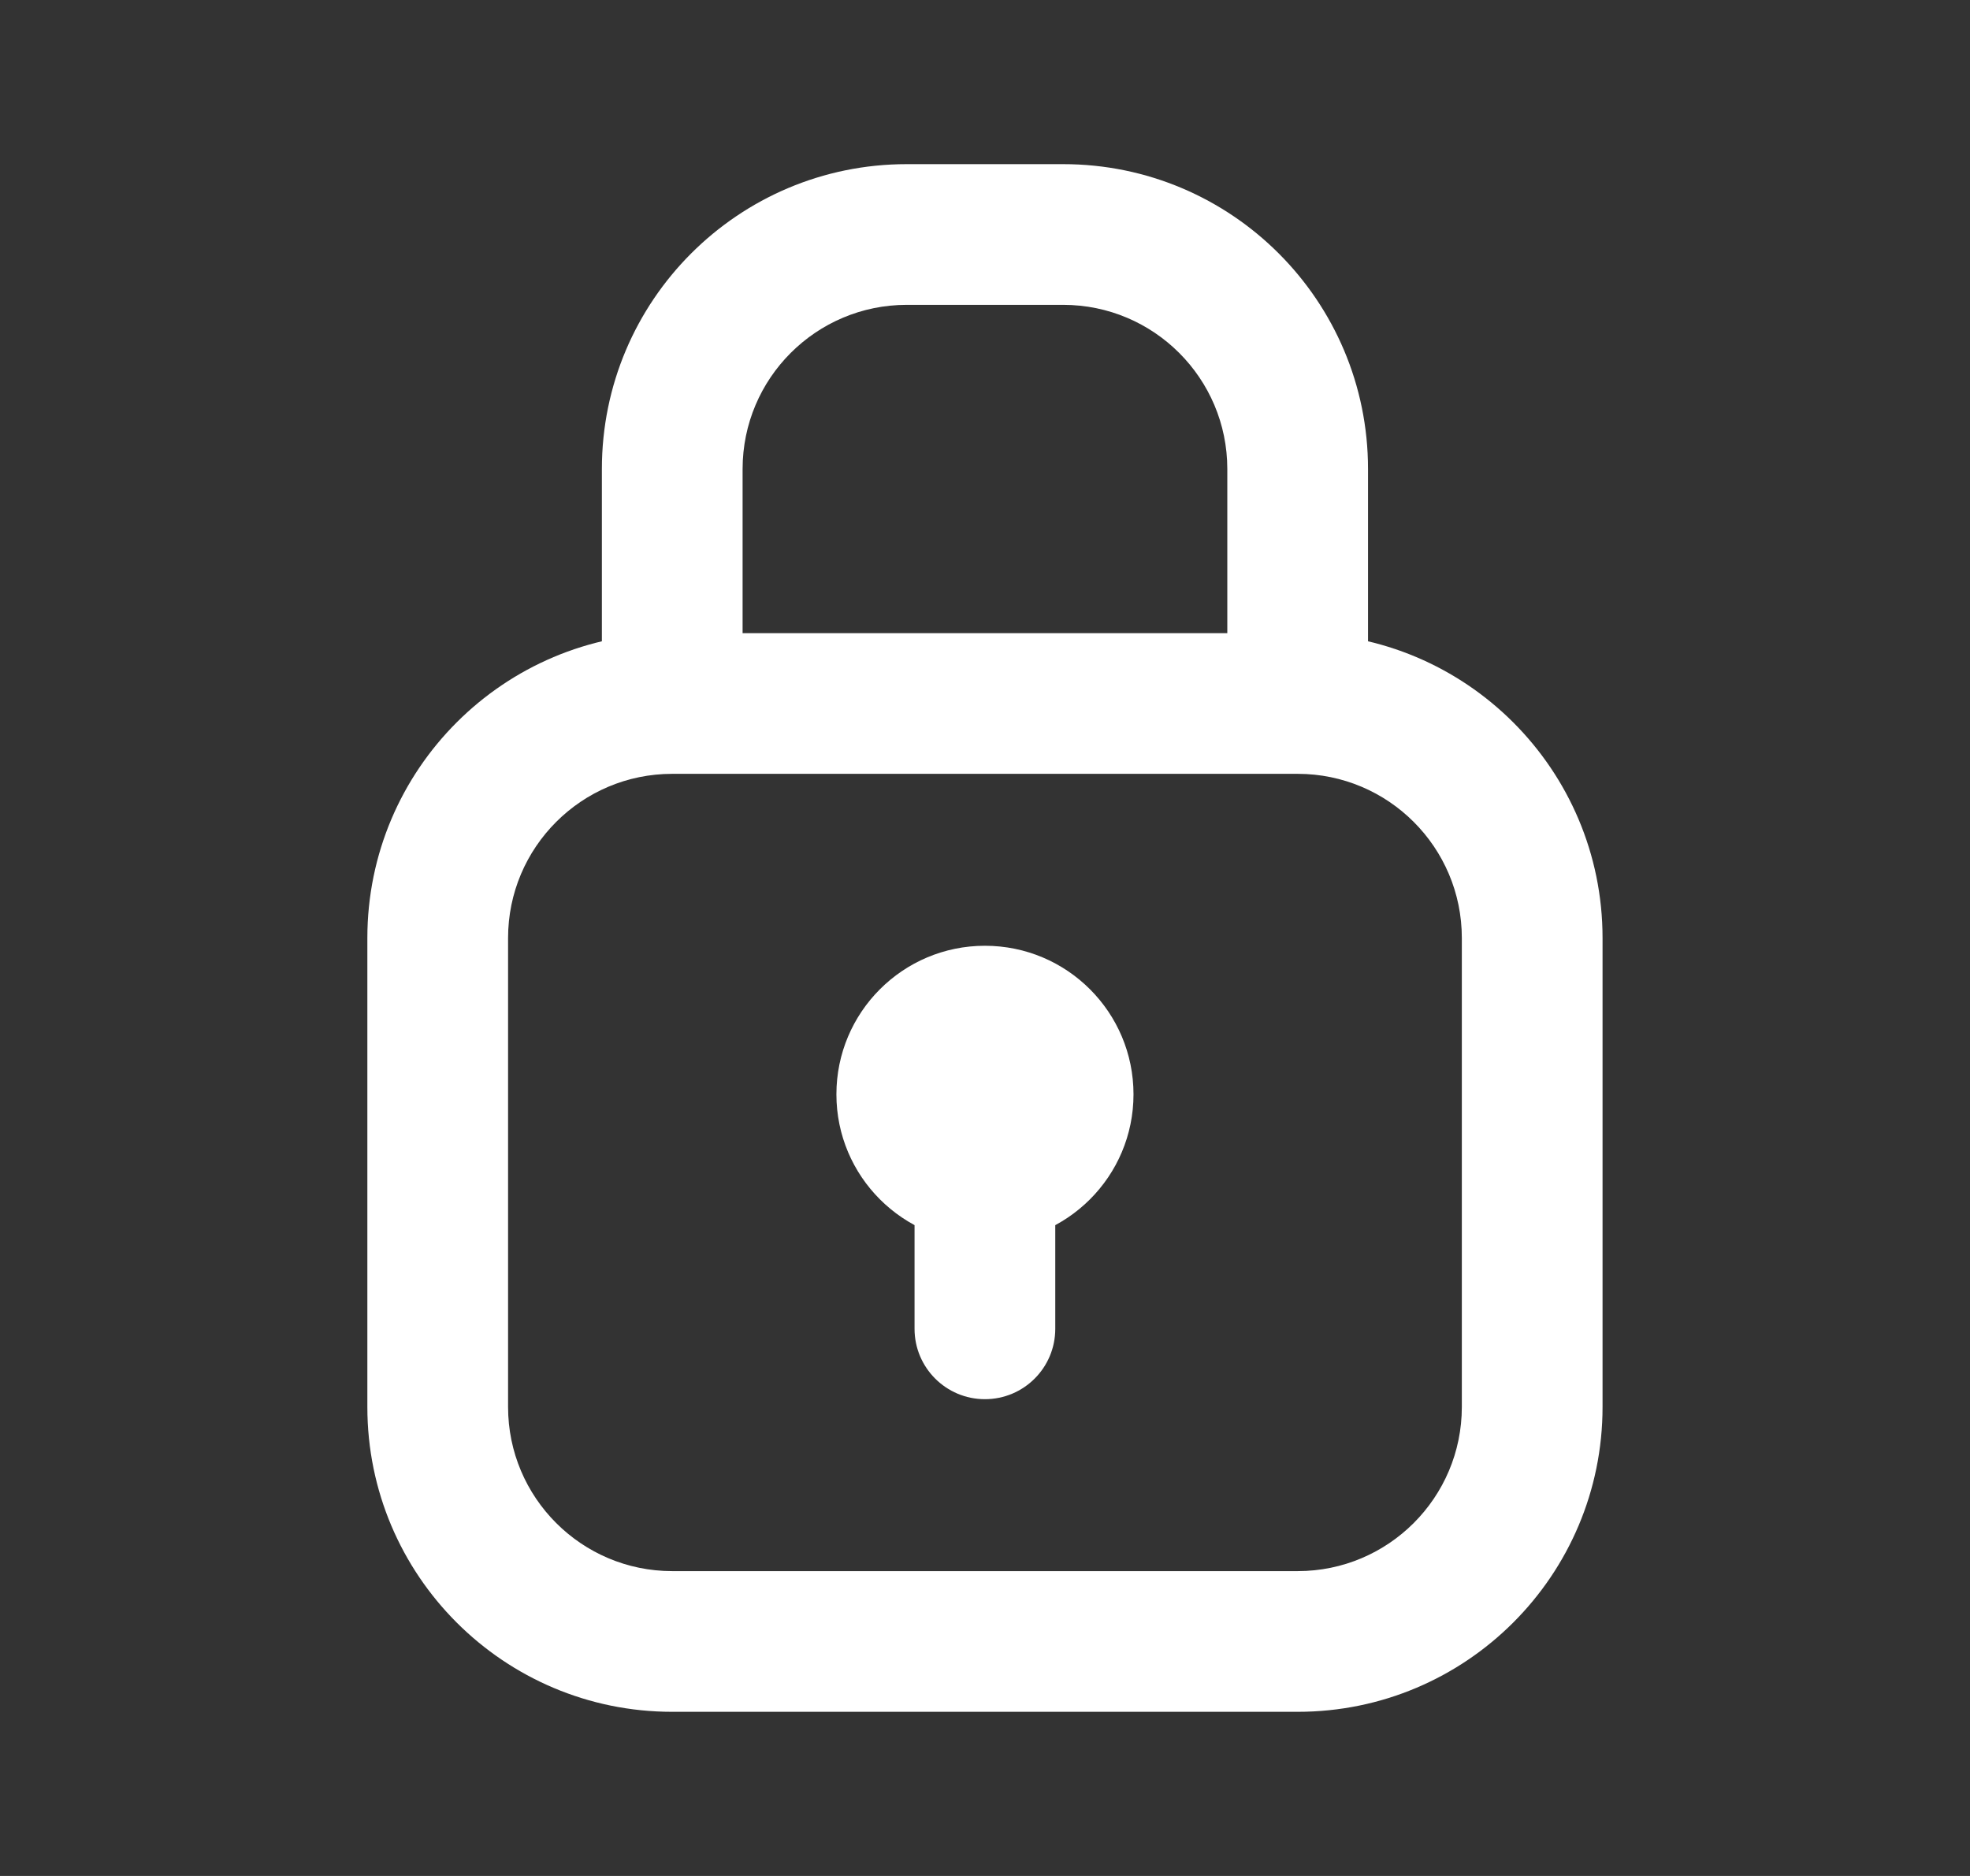 <svg width="21" height="20" viewBox="0 0 21 20" fill="none" xmlns="http://www.w3.org/2000/svg">
<rect x="0" y="0" width="21" height="20" fill="#333333" stroke="none"/>
<path d="M11.249 11.667C11.249 11.252 10.914 10.917 10.499 10.917C10.085 10.917 9.749 11.252 9.749 11.667H11.249ZM9.749 14.167C9.749 14.581 10.085 14.917 10.499 14.917C10.914 14.917 11.249 14.581 11.249 14.167H9.749ZM9.666 3.25H11.333V1.75H9.666V3.25ZM13.083 5V7.5H14.583V5H13.083ZM13.833 6.75H7.166V8.25H13.833V6.75ZM7.916 7.5V5H6.416V7.5H7.916ZM15.583 10V15H17.083V10H15.583ZM13.833 16.75H7.166V18.25H13.833V16.75ZM5.416 15V10H3.916V15H5.416ZM7.166 16.75C6.2 16.75 5.416 15.966 5.416 15H3.916C3.916 16.795 5.371 18.25 7.166 18.25V16.75ZM15.583 15C15.583 15.966 14.799 16.75 13.833 16.75V18.25C15.628 18.25 17.083 16.795 17.083 15H15.583ZM13.833 8.25C14.799 8.25 15.583 9.034 15.583 10H17.083C17.083 8.205 15.628 6.75 13.833 6.75V8.25ZM7.166 6.75C5.371 6.75 3.916 8.205 3.916 10H5.416C5.416 9.034 6.2 8.25 7.166 8.25V6.75ZM10.583 11.667C10.583 11.713 10.545 11.75 10.499 11.75V13.25C11.374 13.25 12.083 12.541 12.083 11.667H10.583ZM10.499 11.75C10.453 11.75 10.416 11.713 10.416 11.667H8.916C8.916 12.541 9.625 13.25 10.499 13.25V11.75ZM10.416 11.667C10.416 11.621 10.453 11.583 10.499 11.583V10.083C9.625 10.083 8.916 10.792 8.916 11.667H10.416ZM10.499 11.583C10.545 11.583 10.583 11.621 10.583 11.667H12.083C12.083 10.792 11.374 10.083 10.499 10.083V11.583ZM9.749 11.667V14.167H11.249V11.667H9.749ZM11.333 3.25C12.299 3.25 13.083 4.034 13.083 5H14.583C14.583 3.205 13.128 1.75 11.333 1.75V3.25ZM9.666 1.75C7.871 1.75 6.416 3.205 6.416 5H7.916C7.916 4.034 8.7 3.25 9.666 3.25V1.75Z" fill="white"/>
</svg>
